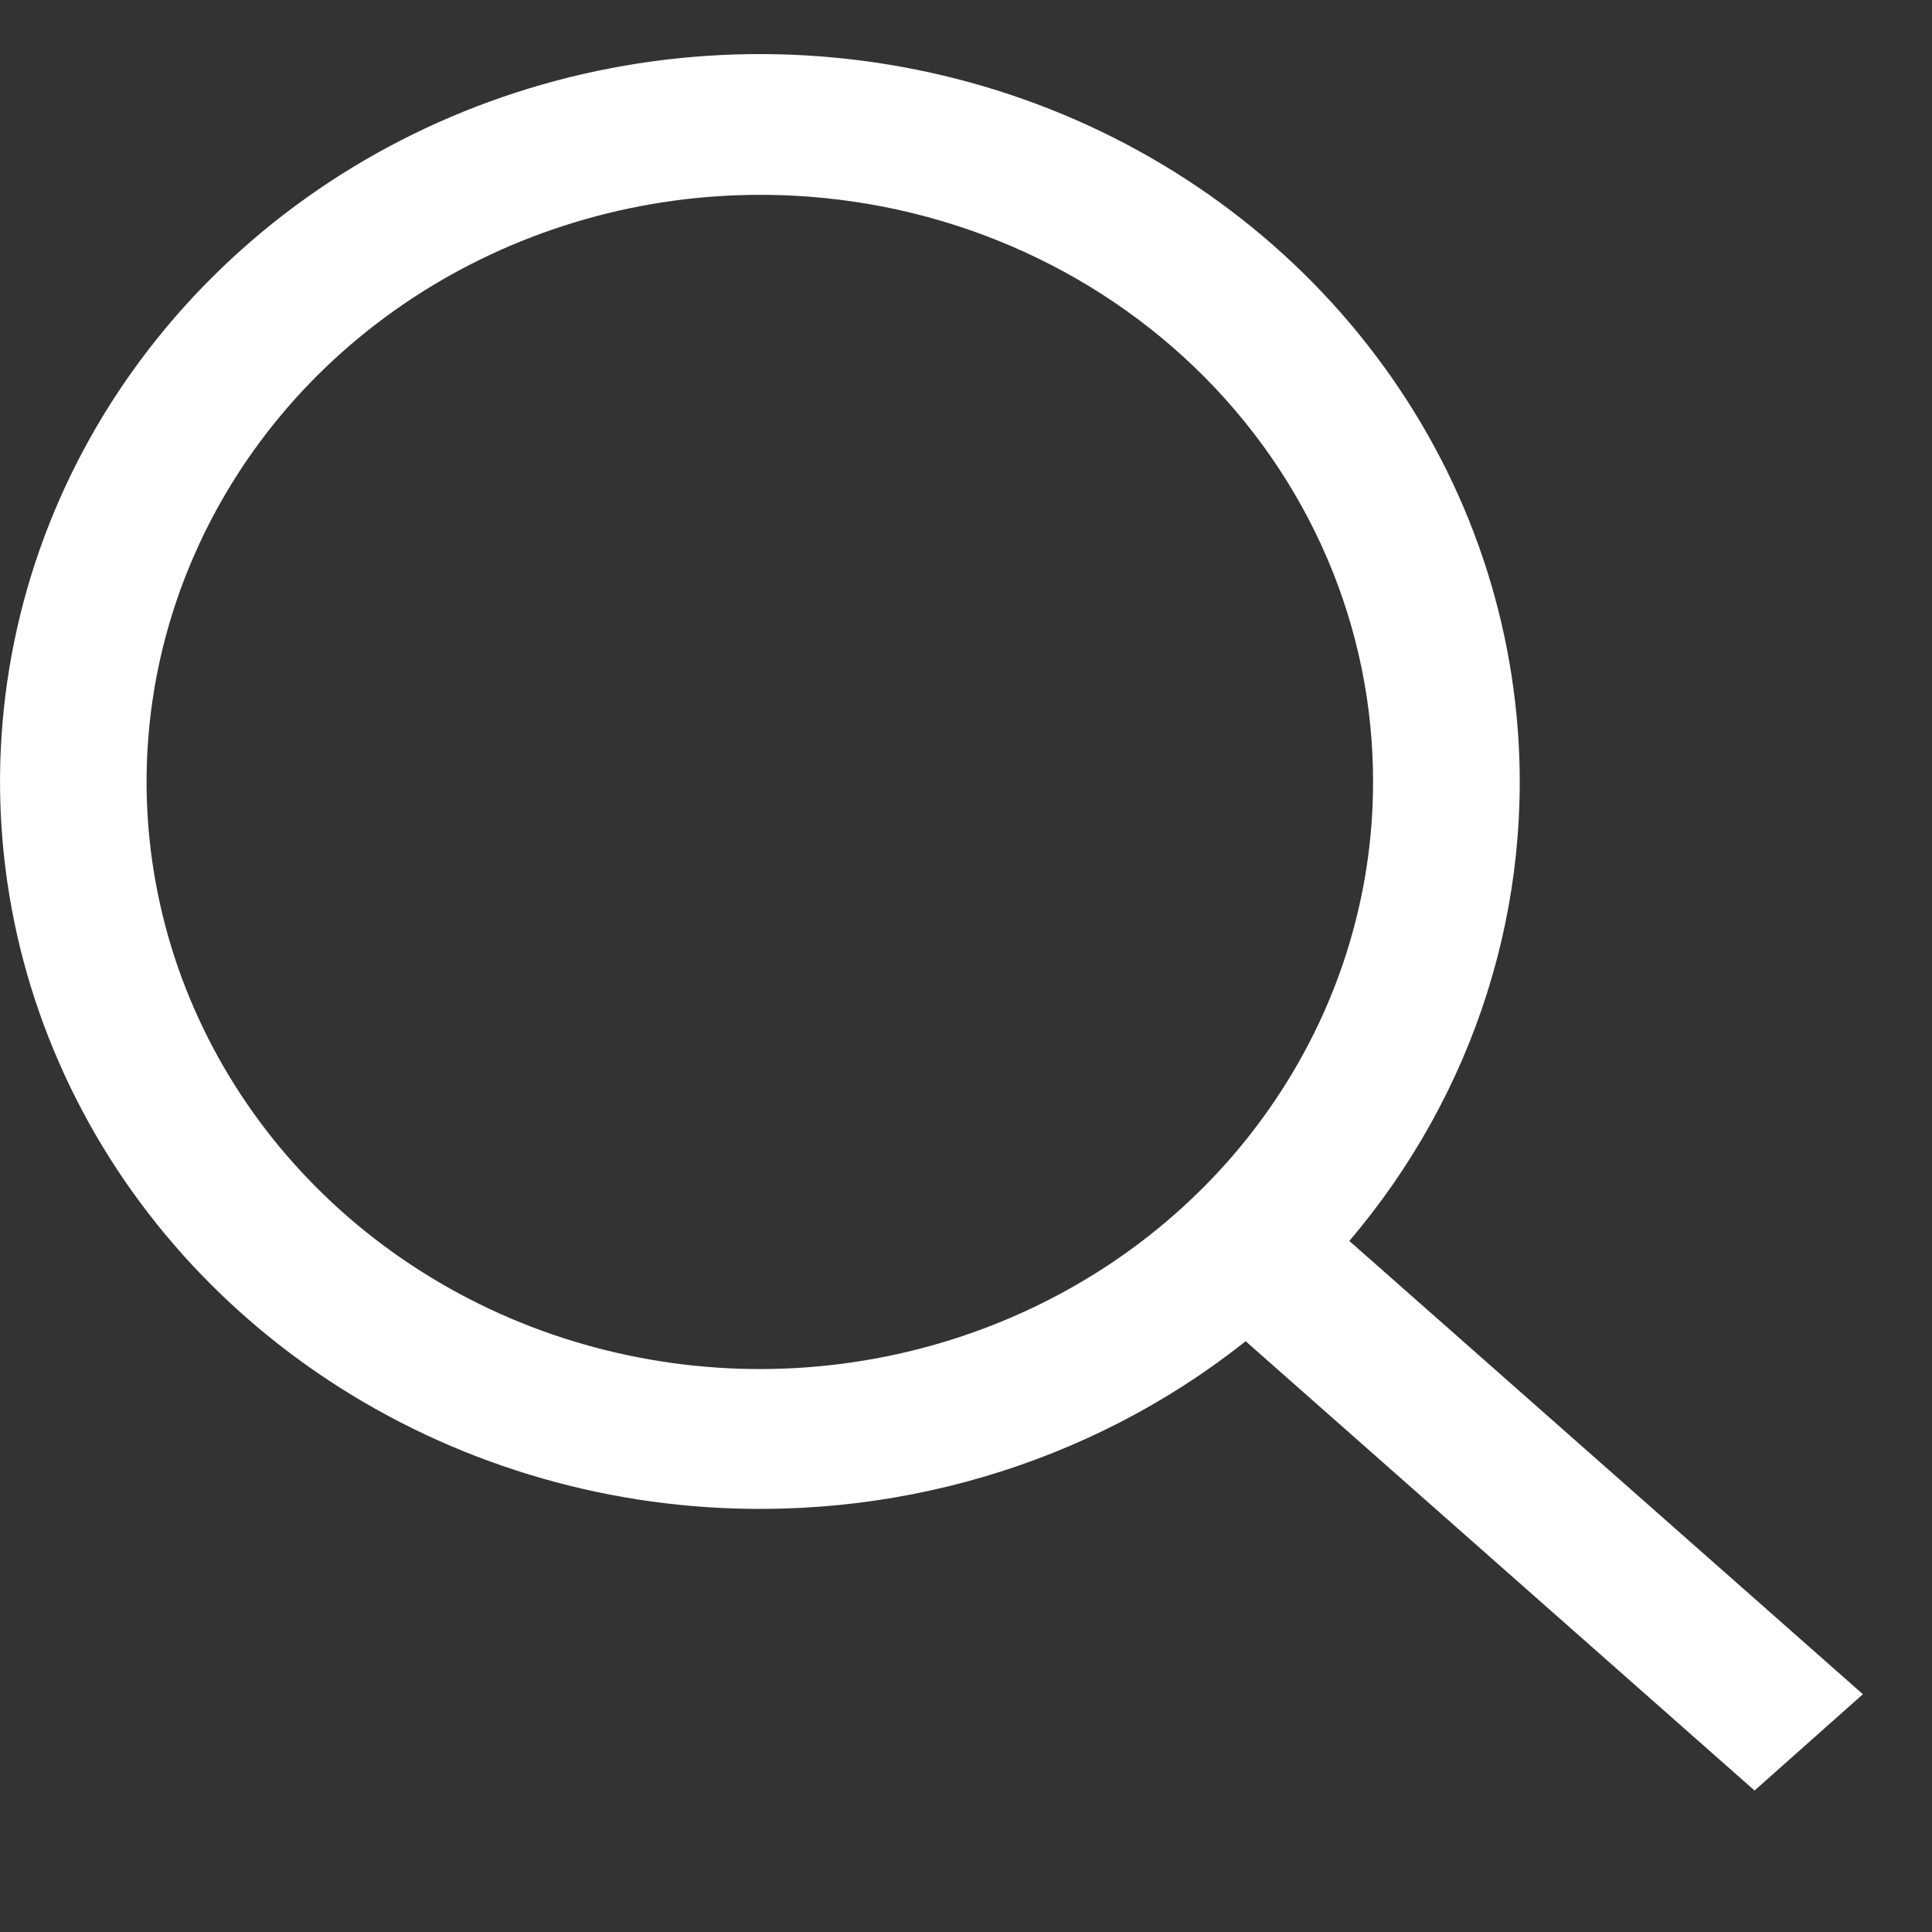 <svg width="13" height="13" viewBox="0 0 13 13" fill="none" xmlns="http://www.w3.org/2000/svg">
<rect x="0" y="0" width="13" height="13" fill="#333333" stroke="none"/>
<path d="M5.137 10.153C4.125 10.158 3.134 9.874 2.29 9.339C1.446 8.804 0.786 8.041 0.396 7.147C0.005 6.253 -0.099 5.267 0.096 4.316C0.291 3.365 0.776 2.491 1.491 1.804C2.205 1.117 3.117 0.649 4.109 0.459C5.102 0.269 6.131 0.365 7.067 0.735C8.003 1.106 8.802 1.734 9.364 2.54C9.927 3.346 10.226 4.294 10.226 5.263C10.226 6.557 9.69 7.798 8.737 8.714C7.783 9.631 6.489 10.148 5.137 10.153V10.153ZM5.137 1.311C4.32 1.307 3.52 1.535 2.838 1.966C2.156 2.397 1.624 3.012 1.308 3.733C0.991 4.455 0.906 5.25 1.063 6.018C1.219 6.785 1.61 7.491 2.186 8.046C2.762 8.601 3.497 8.98 4.298 9.134C5.099 9.289 5.93 9.212 6.685 8.914C7.441 8.616 8.087 8.11 8.541 7.46C8.996 6.81 9.239 6.045 9.239 5.263C9.241 4.218 8.811 3.216 8.042 2.475C7.273 1.734 6.228 1.316 5.137 1.311L5.137 1.311Z" fill="white"/>
<path d="M11.806 12.048L8.246 8.905L8.975 8.258L12.535 11.4L11.806 12.048Z" fill="white"/>
</svg>
